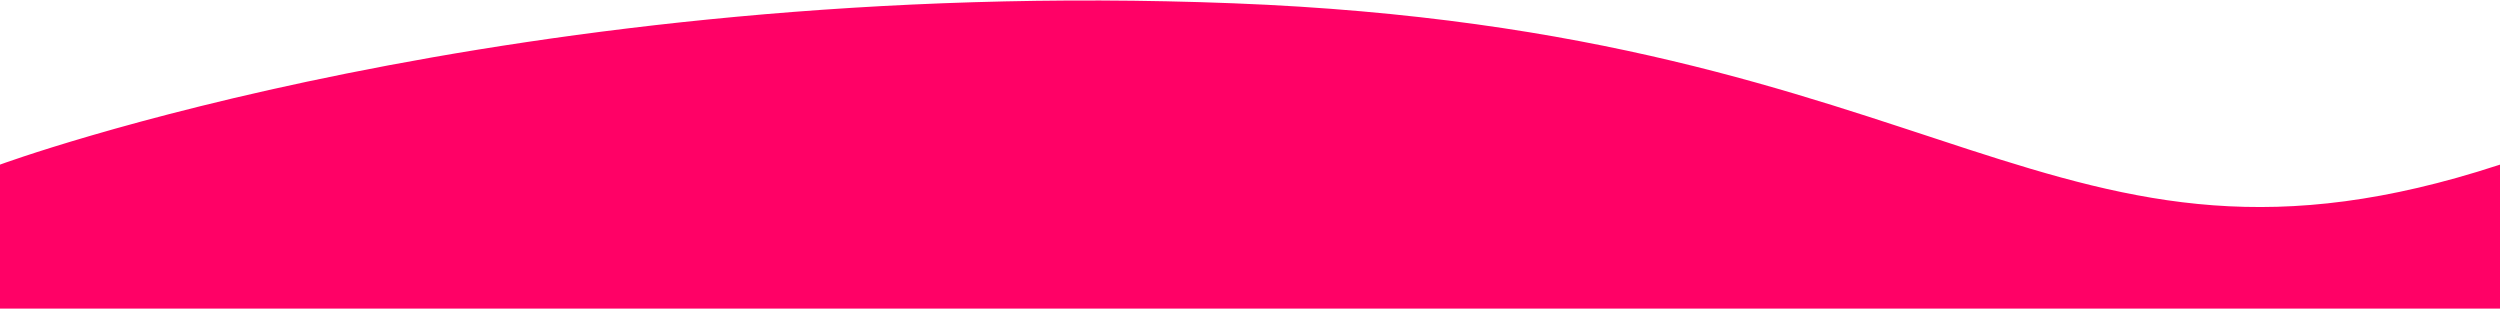 <svg width="1920" height="237" viewBox="0 0 1920 237" fill="none" xmlns="http://www.w3.org/2000/svg">
<path d="M0 126.426C0 126.426 394.096 -18.9 947.215 2.527C1500.33 23.955 1575.59 238.72 1918.36 126.961C2261.13 15.202 1923.18 237 1923.18 237H0V126.426Z" fill="#FF0166"/>
</svg>
